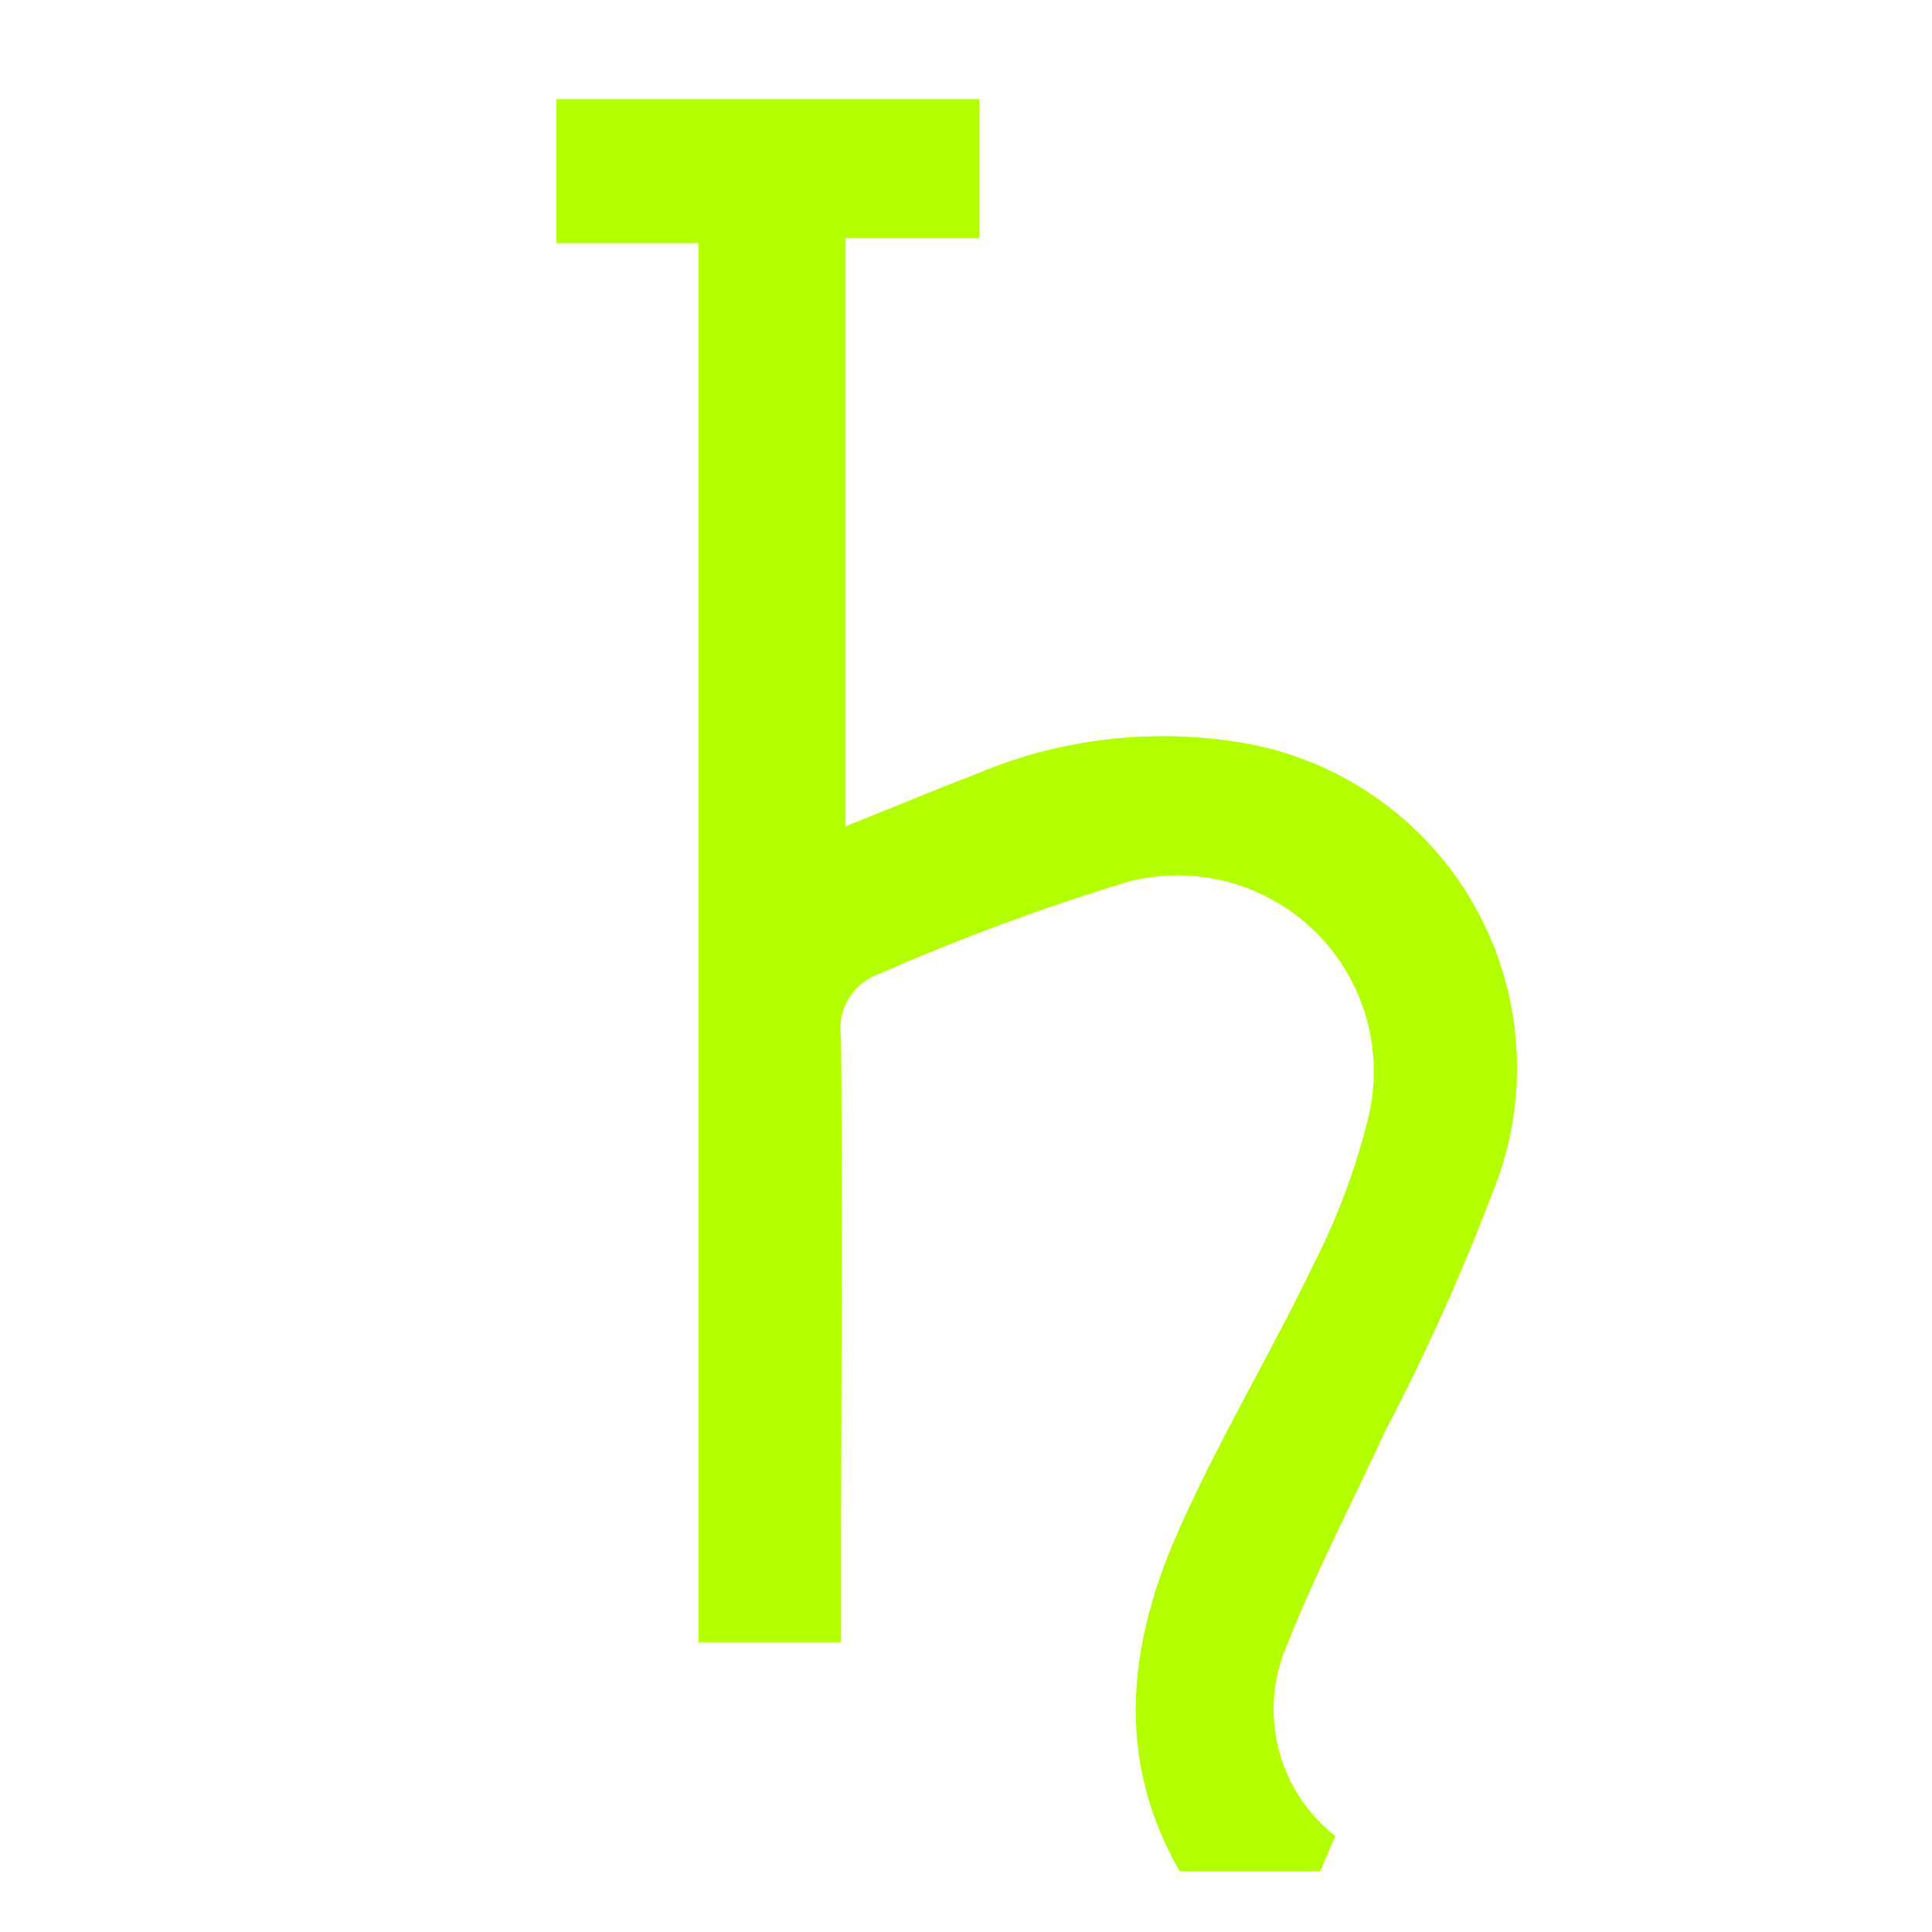 <svg xmlns="http://www.w3.org/2000/svg" viewBox="0 0 60 60"><defs><style>.cls-1{fill:none;}.cls-2{fill:#b3ff00;}</style></defs><title>satune</title><g id="Layer_2" data-name="Layer 2"><g id="Layer_1-2" data-name="Layer 1"><rect class="cls-1" width="60" height="60"/><path class="cls-2" d="M36.64,58.12c-2-3.47-1.61-7-.09-10.47,1.25-2.85,2.87-5.53,4.22-8.34a21,21,0,0,0,1.71-4.55,6.09,6.09,0,0,0-7.43-7.38,69.48,69.48,0,0,0-7.71,2.85,1.81,1.81,0,0,0-1.22,2c.05,5.66,0,11.31,0,17V51H21.69V7.55H17.28V3.08H30.41V7.4H26.26V25.66c1.34-.53,2.67-1.09,4-1.6a14.91,14.91,0,0,1,8.28-1,10.24,10.24,0,0,1,8,13.48A68.24,68.24,0,0,1,43,44.48c-1,2.18-2.12,4.31-3,6.54a5,5,0,0,0,1.47,6L41,58.12Z"/></g></g></svg>